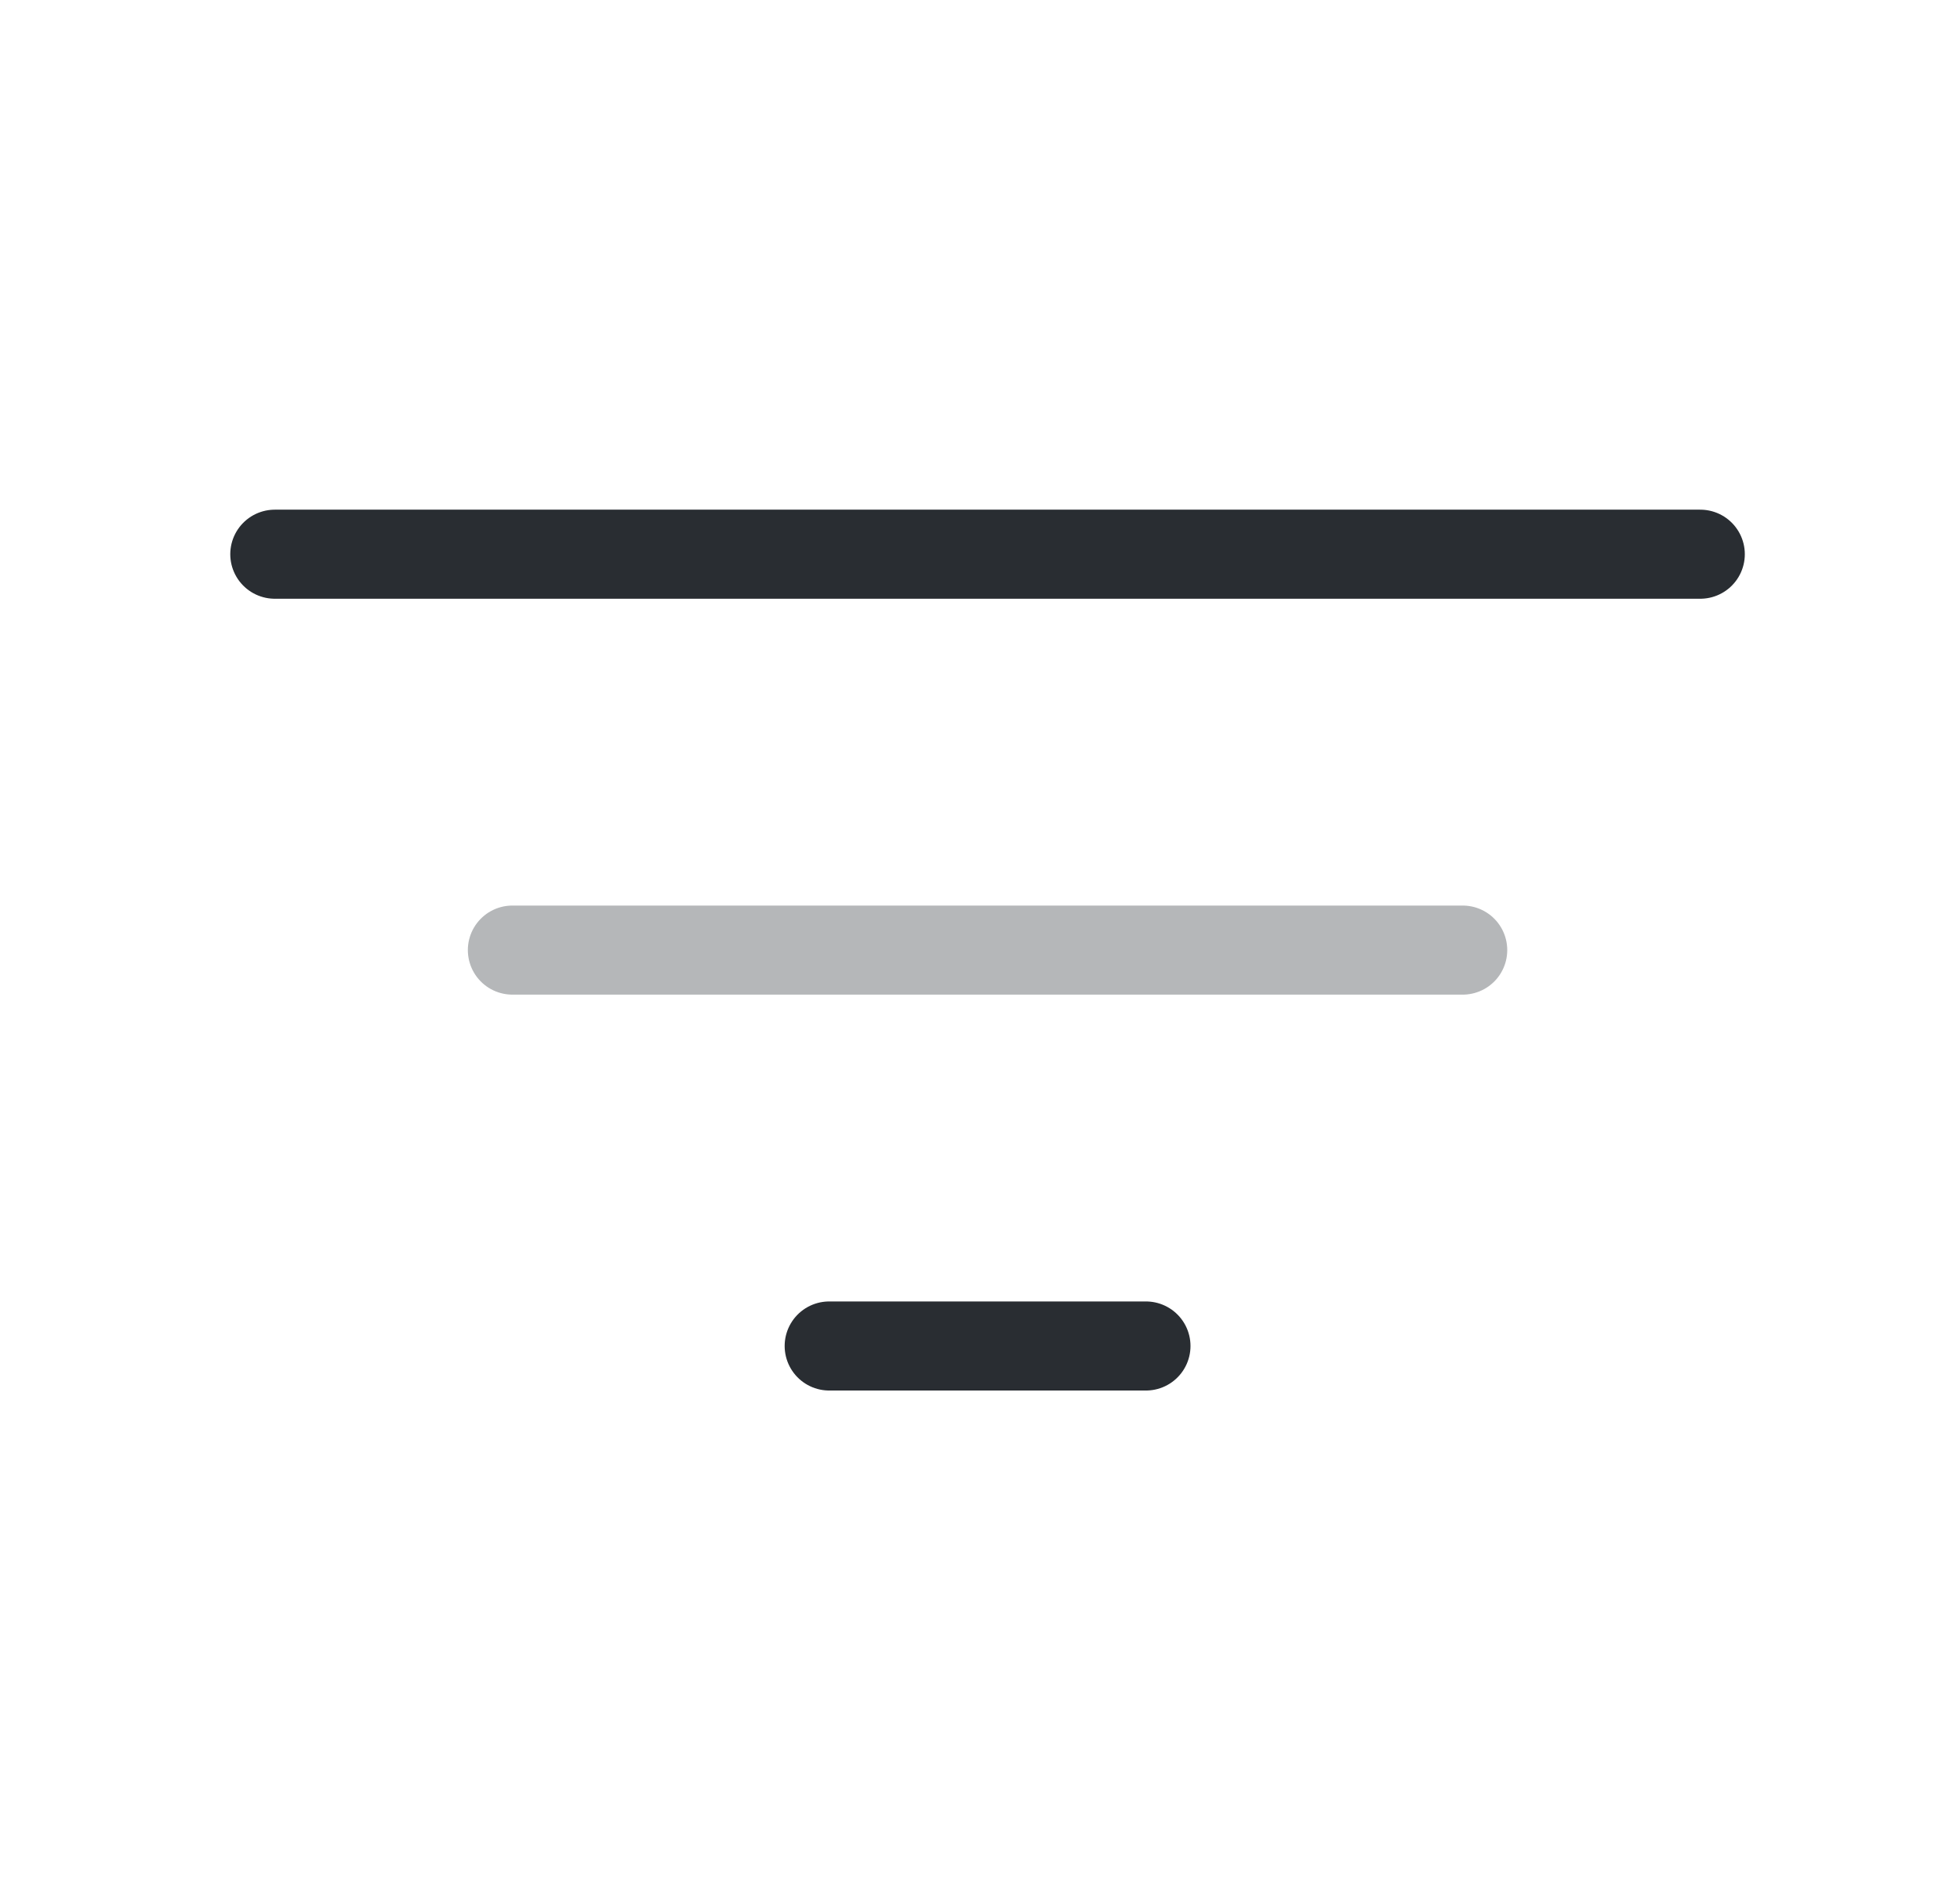 <svg width="33" height="32" viewBox="0 0 33 32" fill="none" xmlns="http://www.w3.org/2000/svg">
<path d="M4.627 9.333H28.627" stroke="#292D32" stroke-width="1.5" stroke-linecap="round"/>
<path opacity="0.34" d="M8.627 16H24.627" stroke="#292D32" stroke-width="1.5" stroke-linecap="round"/>
<path d="M13.961 22.667H19.294" stroke="#292D32" stroke-width="1.5" stroke-linecap="round"/>
</svg>

